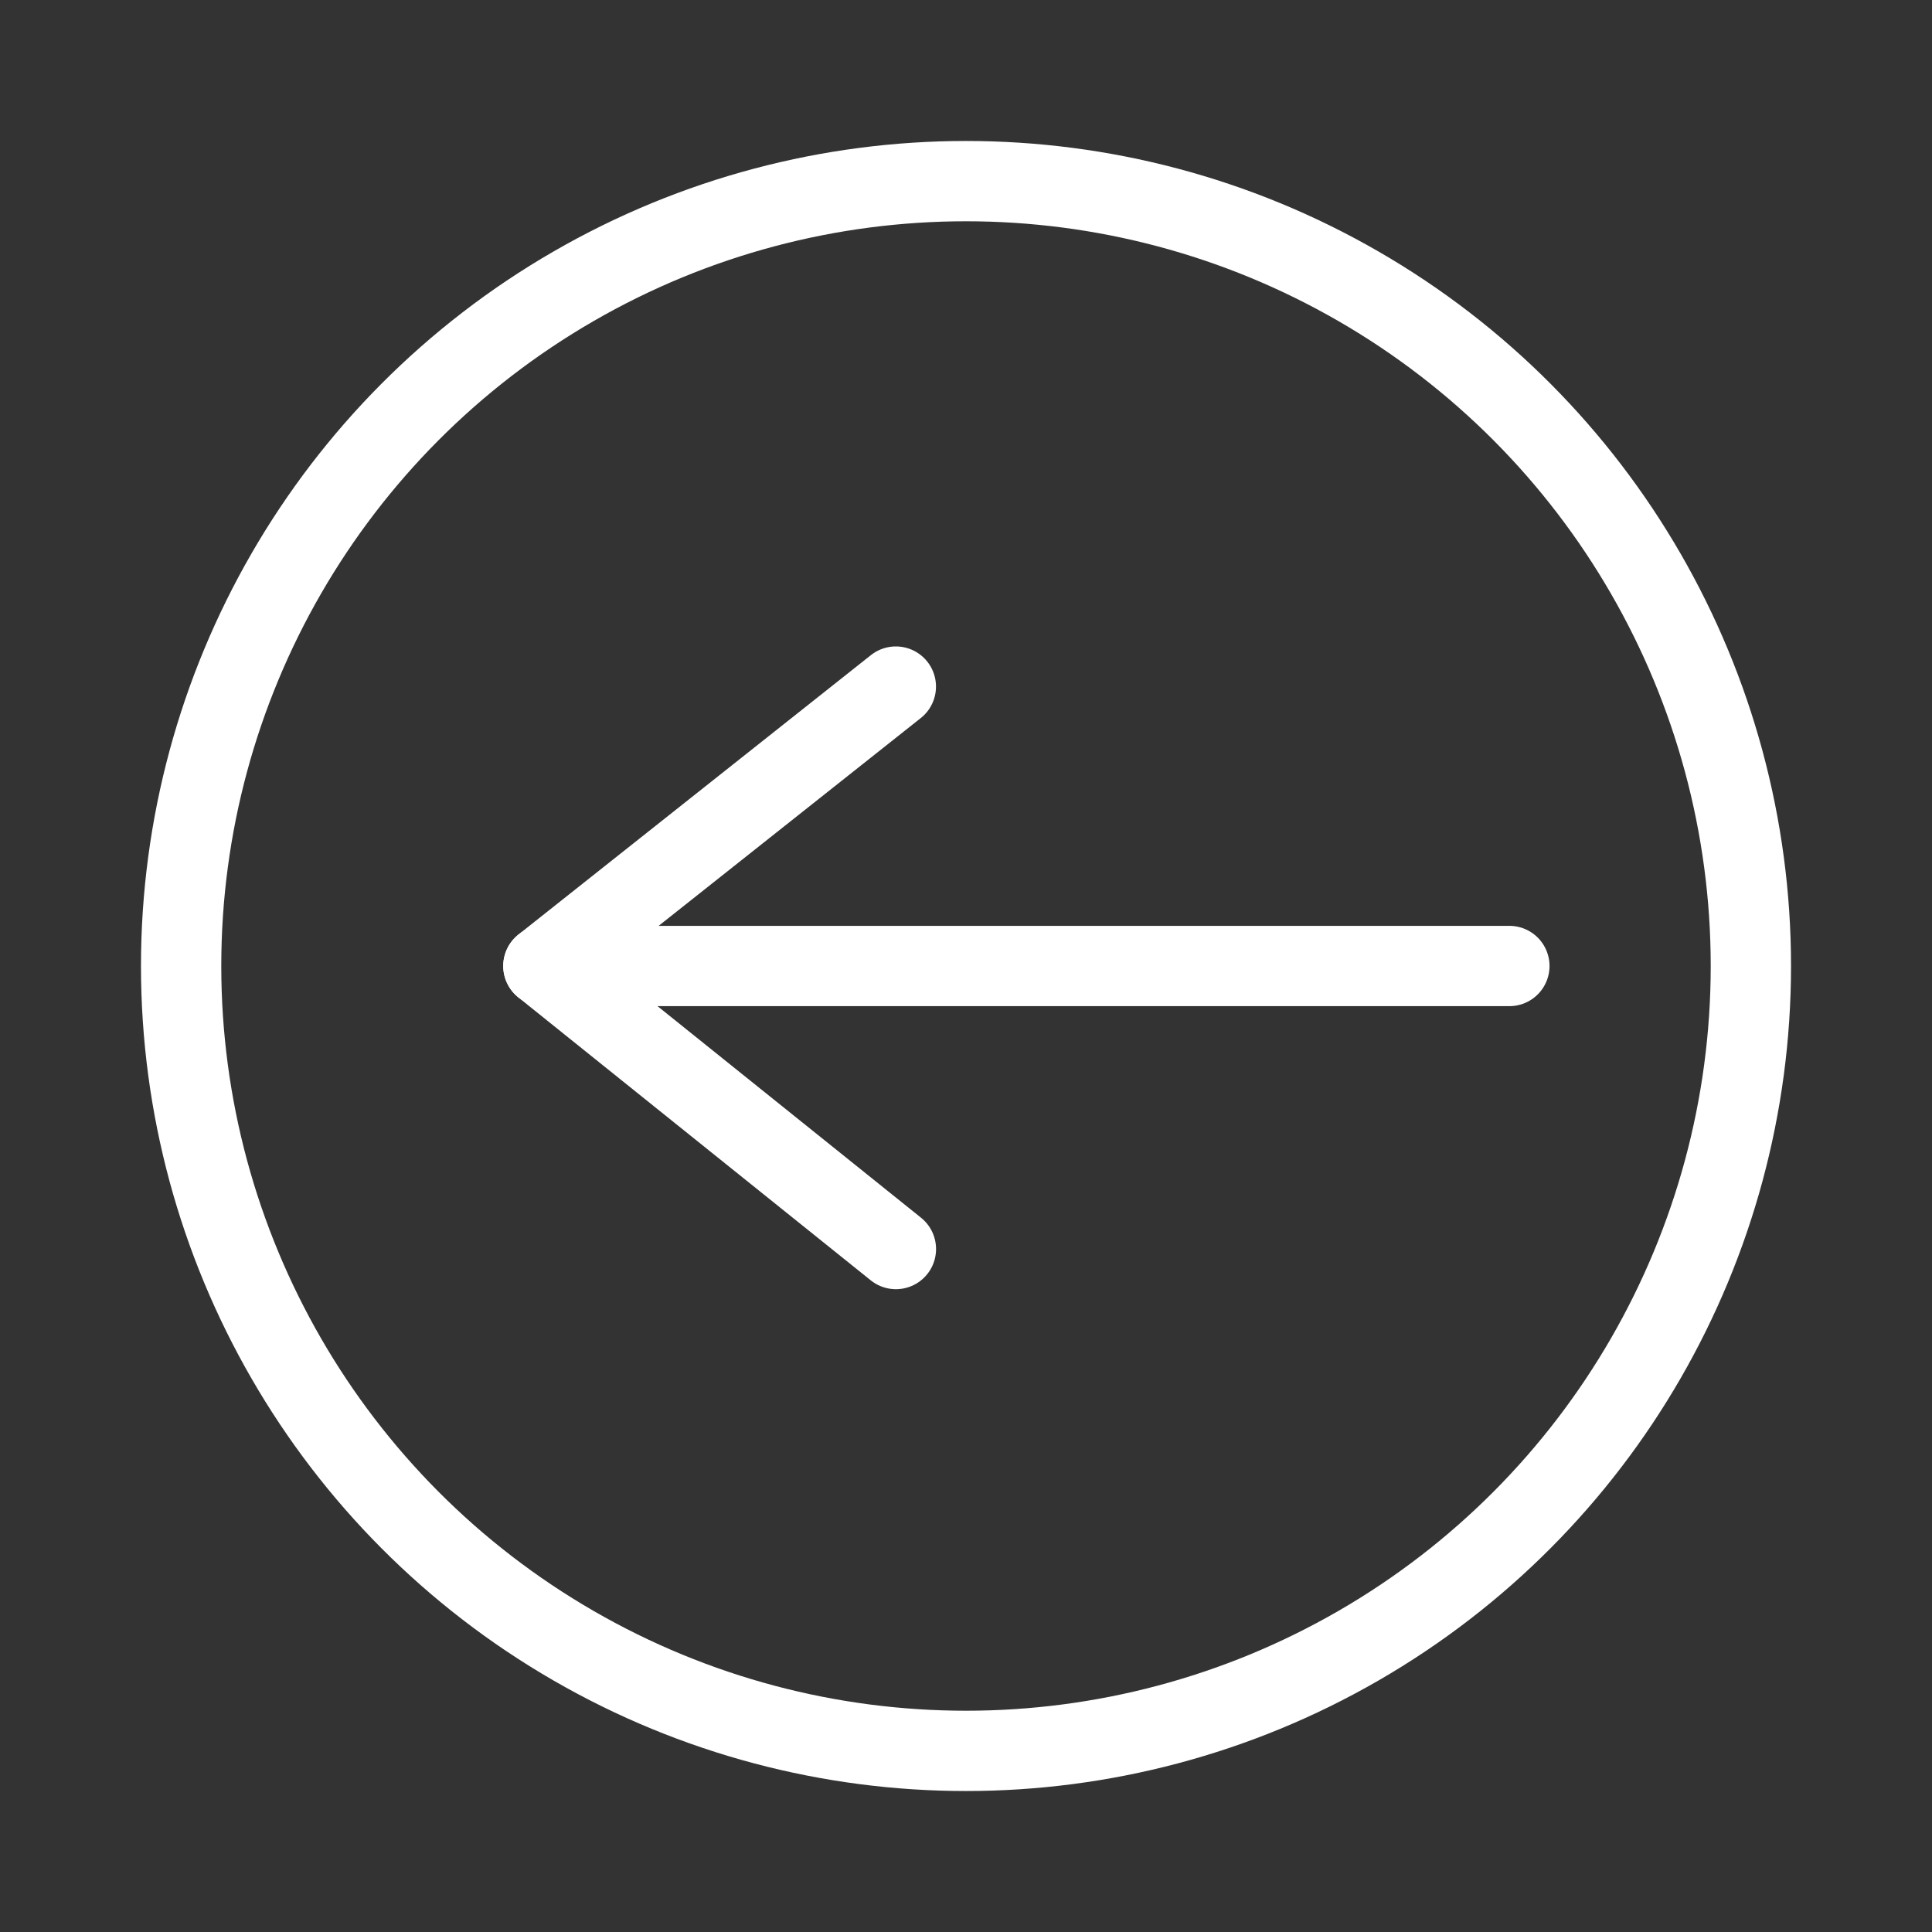 ﻿<?xml version="1.0" encoding="utf-8"?>
<!DOCTYPE svg PUBLIC "-//W3C//DTD SVG 1.1//EN" "http://www.w3.org/Graphics/SVG/1.1/DTD/svg11.dtd">
<svg xmlns="http://www.w3.org/2000/svg" xmlns:xlink="http://www.w3.org/1999/xlink" version="1.1" baseProfile="full" width="32" height="32" viewBox="0 0 32.00 32.00" enable-background="new 0 0 32.00 32.00" xml:space="preserve">
	<rect x="0" y="0" width="32.00" height="32.00" fill="#333333" stroke="none"/>
	<ellipse fill="none" stroke-width="1.33" stroke-linejoin="miter" stroke="#FFFFFF" stroke-opacity="1" cx="16" cy="16" rx="13" ry="13"/>
	<line fill="none" stroke-width="1.33" stroke-linecap="round" stroke-linejoin="miter" stroke="#FFFFFF" stroke-opacity="1" x1="10" y1="16" x2="25" y2="16"/>
	<line fill="none" stroke-width="1.33" stroke-linecap="round" stroke-linejoin="miter" stroke="#FFFFFF" stroke-opacity="1" x1="9" y1="16" x2="14.839" y2="20.688"/>
	<line fill="none" stroke-width="1.33" stroke-linecap="round" stroke-linejoin="miter" stroke="#FFFFFF" stroke-opacity="1" x1="9" y1="16" x2="14.838" y2="11.372"/>
</svg>
